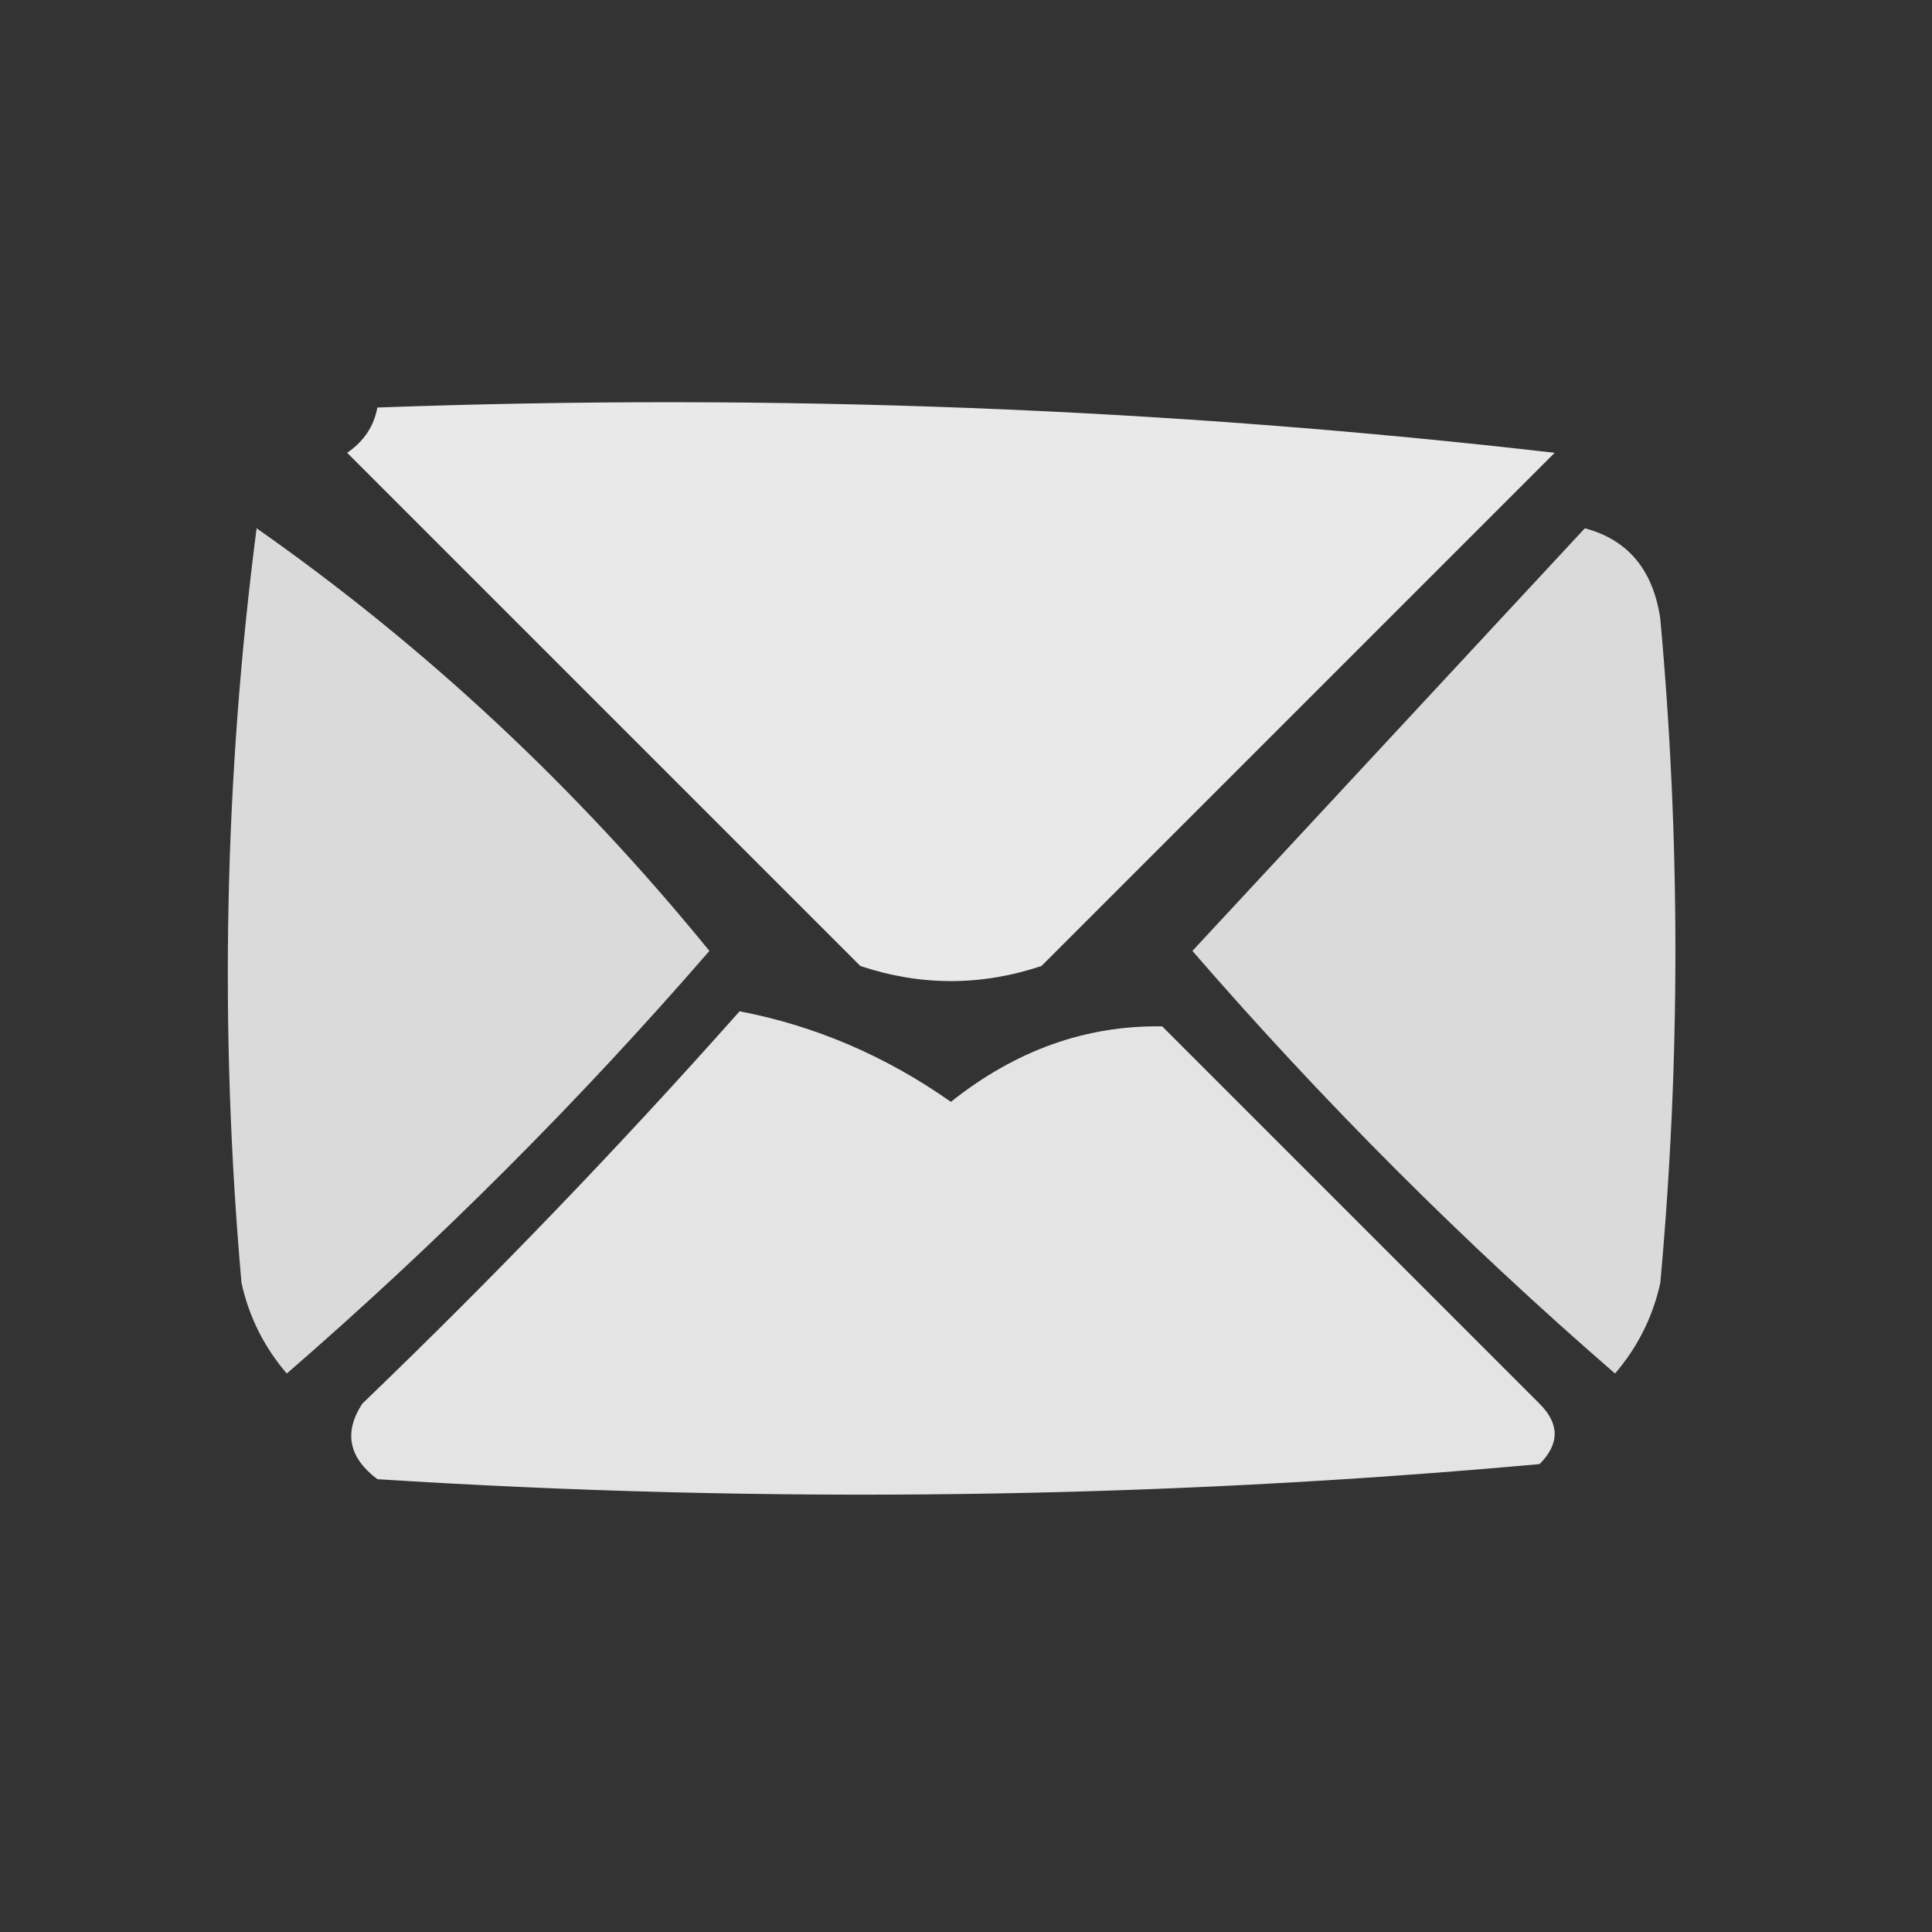 <?xml version="1.0" encoding="UTF-8"?>
<!DOCTYPE svg PUBLIC "-//W3C//DTD SVG 1.1//EN" "http://www.w3.org/Graphics/SVG/1.1/DTD/svg11.dtd">
<svg xmlns="http://www.w3.org/2000/svg" version="1.1" width="64px" height="64px" style="shape-rendering:geometricPrecision; text-rendering:geometricPrecision; image-rendering:optimizeQuality; fill-rule:evenodd; clip-rule:evenodd" xmlns:xlink="http://www.w3.org/1999/xlink">
<rect width="100%" height="100%" fill="#333333" stroke="none"/>
<g><path style="opacity:0.889" fill="#fefffe" d="M 12.5,13.5 C 25.659,13.02 38.659,13.52 51.5,15C 45.833,20.667 40.167,26.333 34.5,32C 32.5,32.667 30.5,32.667 28.5,32C 22.833,26.333 17.167,20.667 11.5,15C 12.056,14.617 12.389,14.117 12.5,13.5 Z"/></g>
<g><path style="opacity:0.819" fill="#fefffe" d="M 8.5,17.5 C 14.088,21.417 19.088,26.084 23.5,31.5C 19.167,36.5 14.5,41.167 9.5,45.5C 8.749,44.624 8.249,43.624 8,42.5C 7.26,34.132 7.426,25.798 8.5,17.5 Z"/></g>
<g><path style="opacity:0.817" fill="#fefffe" d="M 52.5,17.5 C 53.931,17.881 54.764,18.881 55,20.5C 55.667,27.833 55.667,35.167 55,42.5C 54.751,43.624 54.251,44.624 53.5,45.5C 48.5,41.167 43.833,36.5 39.5,31.5C 43.855,26.813 48.188,22.146 52.5,17.5 Z"/></g>
<g><path style="opacity:0.866" fill="#fefffe" d="M 24.5,33.5 C 27.005,33.98 29.338,34.98 31.5,36.5C 33.642,34.793 35.975,33.959 38.5,34C 42.667,38.167 46.833,42.333 51,46.5C 51.667,47.167 51.667,47.833 51,48.5C 38.242,49.655 25.409,49.822 12.5,49C 11.549,48.282 11.383,47.449 12,46.5C 16.37,42.298 20.537,37.965 24.5,33.5 Z"/></g>
</svg>

